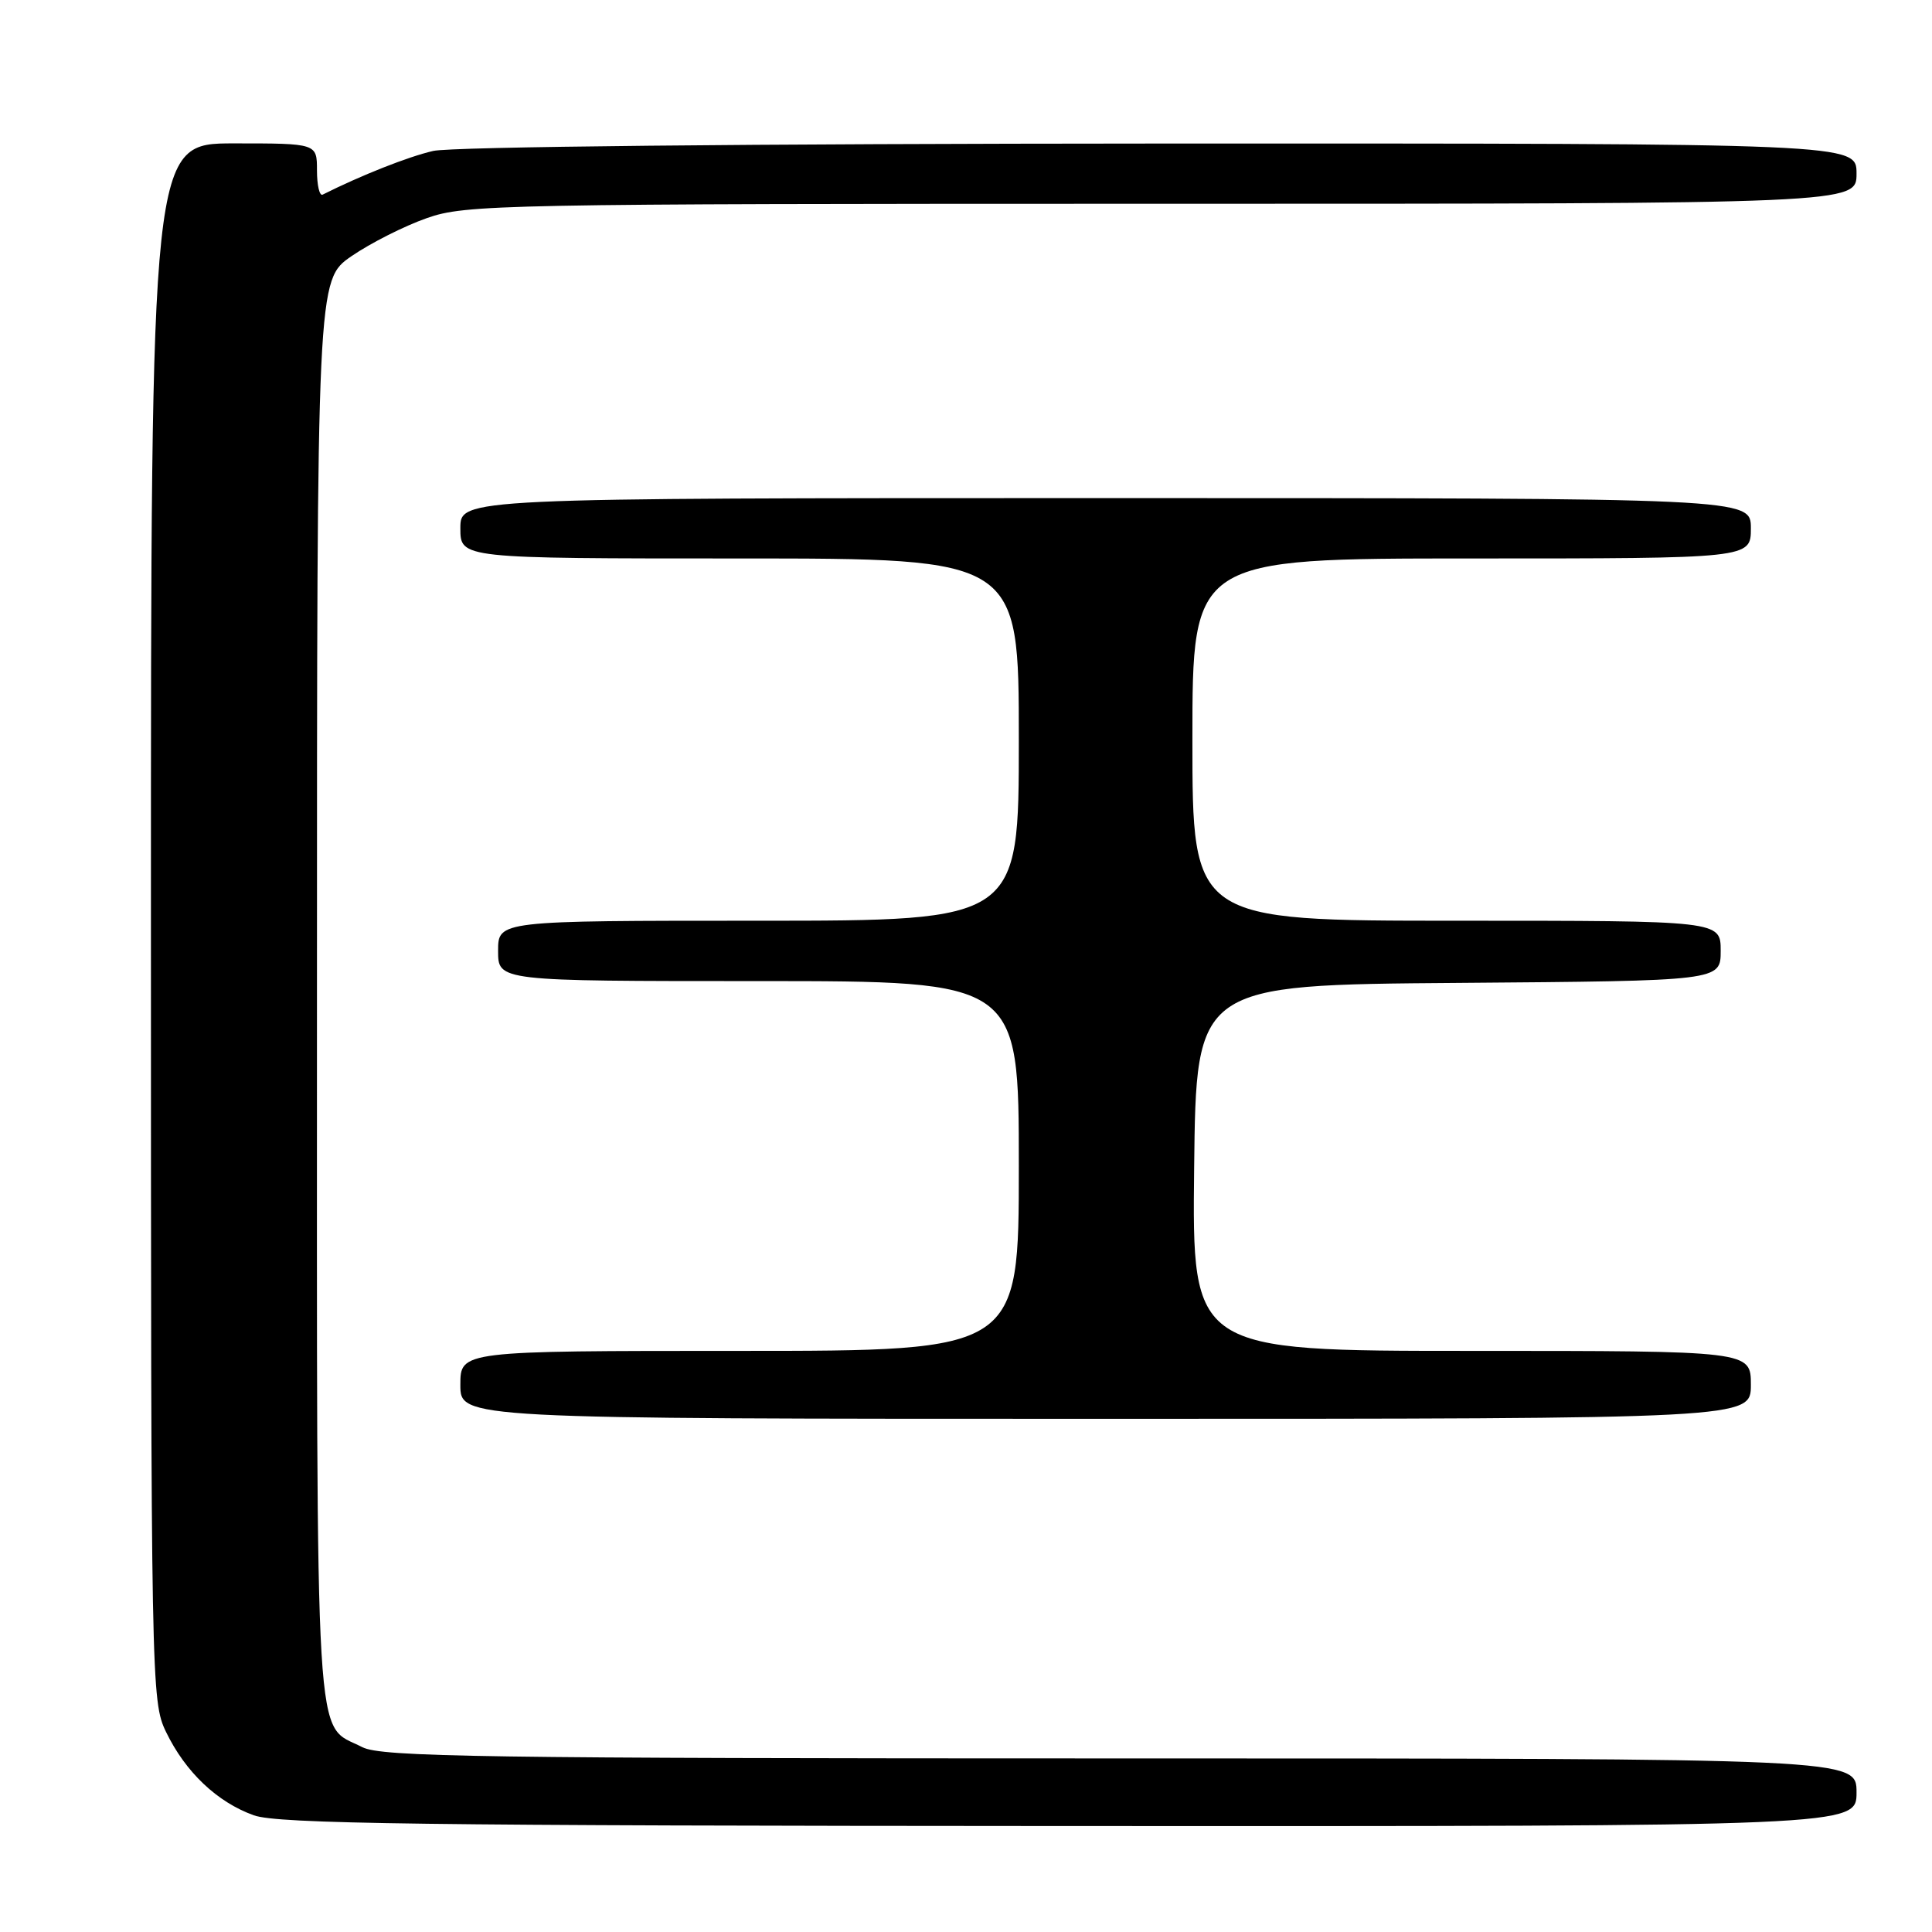 <?xml version="1.0" encoding="UTF-8" standalone="no"?>
<!DOCTYPE svg PUBLIC "-//W3C//DTD SVG 1.1//EN" "http://www.w3.org/Graphics/SVG/1.1/DTD/svg11.dtd" >
<svg xmlns="http://www.w3.org/2000/svg" xmlns:xlink="http://www.w3.org/1999/xlink" version="1.1" viewBox="0 0 256 256">
 <g >
 <path fill="currentColor"
d=" M 246.00 237.50 C 246.00 233.00 246.00 233.00 148.45 233.00 C 63.86 233.00 50.52 232.80 48.01 231.51 C 41.60 228.19 42.00 234.90 42.00 131.33 C 42.00 37.10 42.00 37.10 46.58 33.94 C 49.10 32.21 53.59 29.94 56.56 28.90 C 61.70 27.09 66.21 27.00 153.98 27.00 C 246.00 27.00 246.00 27.00 246.00 23.00 C 246.00 19.00 246.00 19.00 153.75 19.02 C 99.34 19.04 59.82 19.44 57.40 20.00 C 54.09 20.76 47.85 23.23 42.75 25.79 C 42.34 26.00 42.00 24.55 42.00 22.58 C 42.00 19.00 42.00 19.00 31.00 19.00 C 20.00 19.00 20.00 19.00 20.00 122.18 C 20.00 223.28 20.04 225.45 22.00 229.49 C 24.57 234.81 28.78 238.80 33.64 240.54 C 36.82 241.67 55.84 241.92 141.75 241.96 C 246.00 242.00 246.00 242.00 246.00 237.50 Z  M 232.00 183.50 C 232.00 179.00 232.00 179.00 194.98 179.00 C 157.96 179.00 157.96 179.00 158.23 154.75 C 158.50 130.50 158.50 130.50 193.25 130.24 C 228.00 129.97 228.00 129.97 228.00 125.99 C 228.00 122.00 228.00 122.00 193.00 122.00 C 158.00 122.00 158.00 122.00 158.00 98.00 C 158.00 74.00 158.00 74.00 195.00 74.00 C 232.00 74.00 232.00 74.00 232.00 70.00 C 232.00 66.00 232.00 66.00 146.50 66.00 C 61.00 66.00 61.00 66.00 61.00 70.00 C 61.00 74.00 61.00 74.00 98.00 74.00 C 135.00 74.00 135.00 74.00 135.00 98.00 C 135.00 122.00 135.00 122.00 100.50 122.00 C 66.00 122.00 66.00 122.00 66.00 126.00 C 66.00 130.00 66.00 130.00 100.50 130.00 C 135.00 130.00 135.00 130.00 135.00 154.50 C 135.00 179.00 135.00 179.00 98.00 179.00 C 61.00 179.00 61.00 179.00 61.00 183.50 C 61.00 188.00 61.00 188.00 146.50 188.00 C 232.00 188.00 232.00 188.00 232.00 183.50 Z "/>
</g>
</svg>